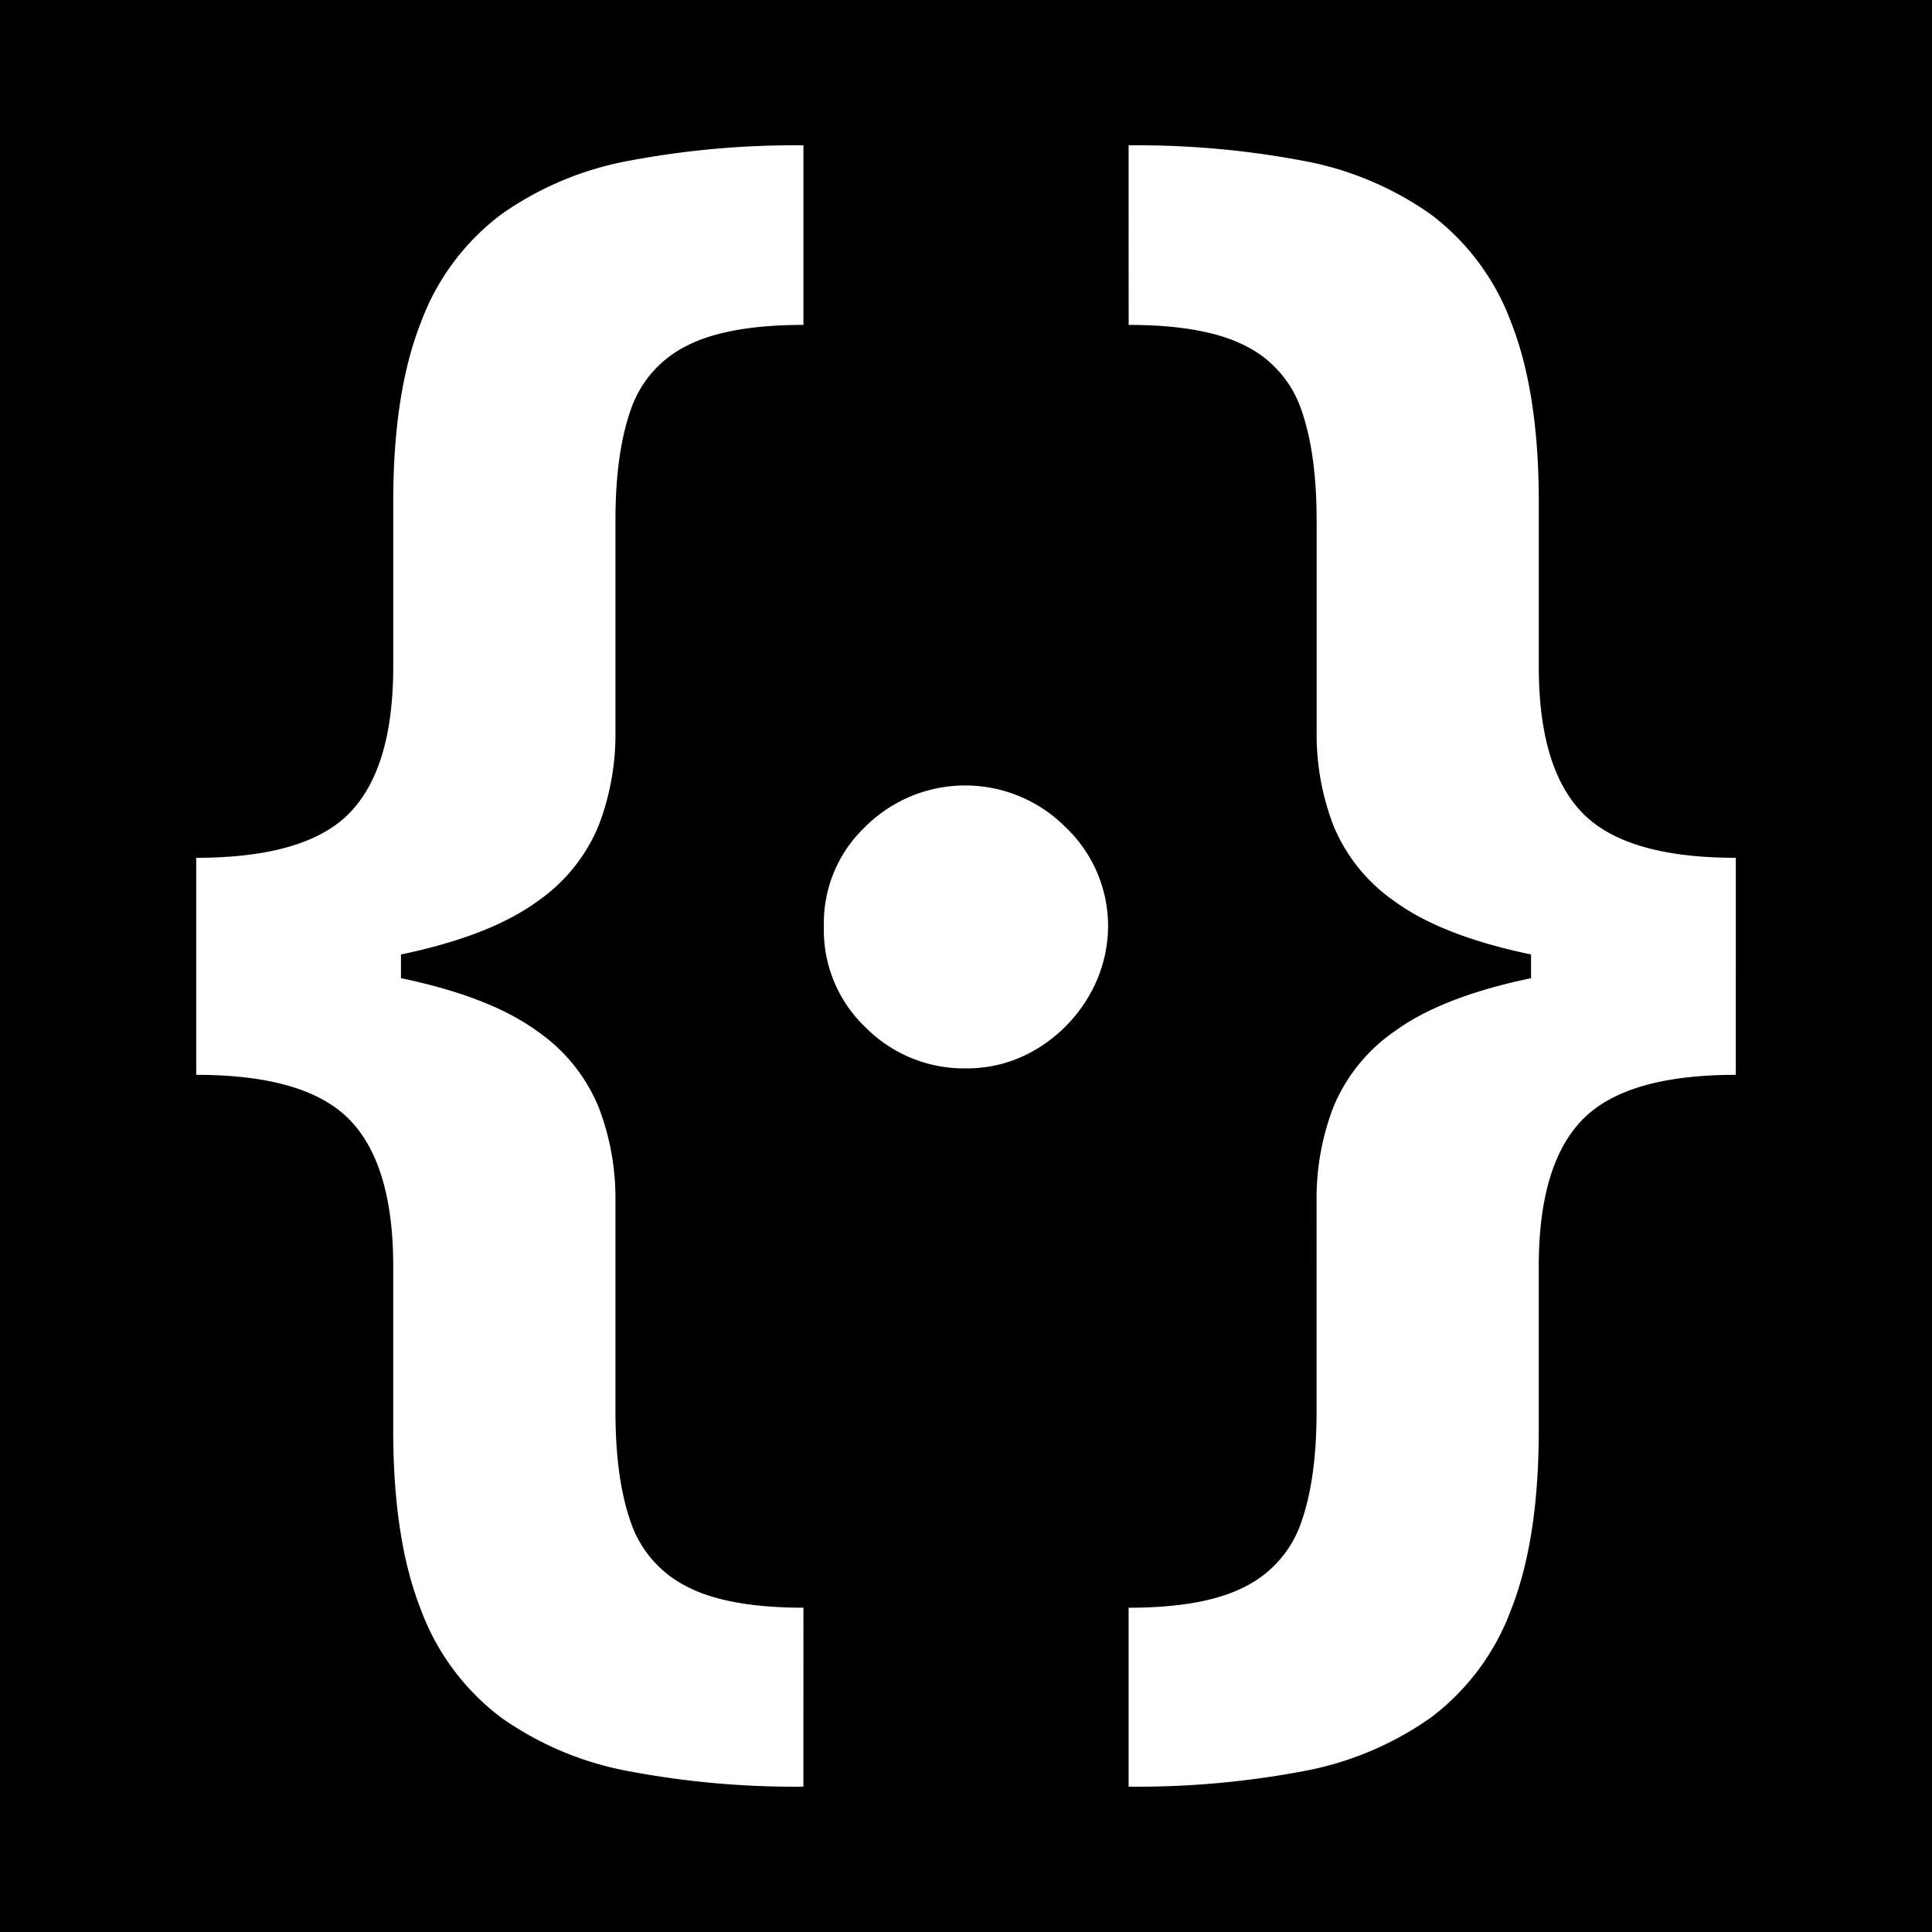 <svg id="Layer_1" data-name="Layer 1" xmlns="http://www.w3.org/2000/svg" viewBox="0 0 283.465 283.465"><title>logo</title><rect width="283.465" height="283.465"/><path d="M28.788,142.444V125.858q16.112,0,22.509-6.587t6.4-21.466V73.638q0-16.014,4.028-26.252a35.006,35.006,0,0,1,11.8-15.922,47.271,47.271,0,0,1,18.955-7.913,130.825,130.825,0,0,1,25.4-2.228V47.67q-11.184,0-17.154,3.081a16.322,16.322,0,0,0-8.2,9.43Q90.3,66.531,90.3,76.387v31.085a37.387,37.387,0,0,1-2.465,13.648,25.154,25.154,0,0,1-9,11.135q-6.539,4.786-18.622,7.487T28.788,142.444Zm0,15.257V125.858H58.831V157.7Zm89.087,104.44a130.909,130.909,0,0,1-25.4-2.227A47.285,47.285,0,0,1,73.521,252a35.006,35.006,0,0,1-11.8-15.922q-4.029-10.236-4.028-26.252V185.754q0-14.877-6.4-21.465T28.788,157.7V141.116q19.333,0,31.418,2.7T78.828,151.3a25.167,25.167,0,0,1,9,11.136A37.134,37.134,0,0,1,90.3,175.993v31.086q0,9.856,2.227,16.2a16.508,16.508,0,0,0,8.2,9.477q5.97,3.128,17.154,3.128Z" style="fill:#fff"/><path d="M141.733,156.754a20.319,20.319,0,0,1-14.785-6.065,19.637,19.637,0,0,1-6.065-14.785,19.417,19.417,0,0,1,6.065-14.595,20.761,20.761,0,0,1,29.332,0,20.007,20.007,0,0,1,6.3,14.6,20.479,20.479,0,0,1-2.986,10.52,21.9,21.9,0,0,1-7.581,7.534A19.71,19.71,0,0,1,141.733,156.754Z" style="fill:#fff"/><path d="M165.59,21.323a130.865,130.865,0,0,1,25.4,2.228,47.3,47.3,0,0,1,18.955,7.913,35.042,35.042,0,0,1,11.8,15.922q4.026,10.236,4.028,26.252V97.805q0,14.88,6.4,21.466t22.508,6.587v16.586q-19.333,0-31.417-2.7t-18.624-7.487a25.154,25.154,0,0,1-9-11.135,37.386,37.386,0,0,1-2.463-13.648V76.387q0-9.856-2.227-16.206a16.331,16.331,0,0,0-8.2-9.43q-5.971-3.079-17.154-3.081Zm89.087,119.793V157.7q-16.113,0-22.508,6.588t-6.4,21.465v24.073q0,16.017-4.028,26.252A35.042,35.042,0,0,1,209.945,252a47.316,47.316,0,0,1-18.955,7.913,130.948,130.948,0,0,1-25.4,2.227V235.889q11.182,0,17.154-3.128a16.517,16.517,0,0,0,8.2-9.477q2.224-6.346,2.227-16.2V175.993a37.133,37.133,0,0,1,2.463-13.553,25.167,25.167,0,0,1,9-11.136q6.542-4.783,18.624-7.486T254.677,141.116Zm0-15.258V157.7H224.634V125.858Z" style="fill:#fff"/></svg>